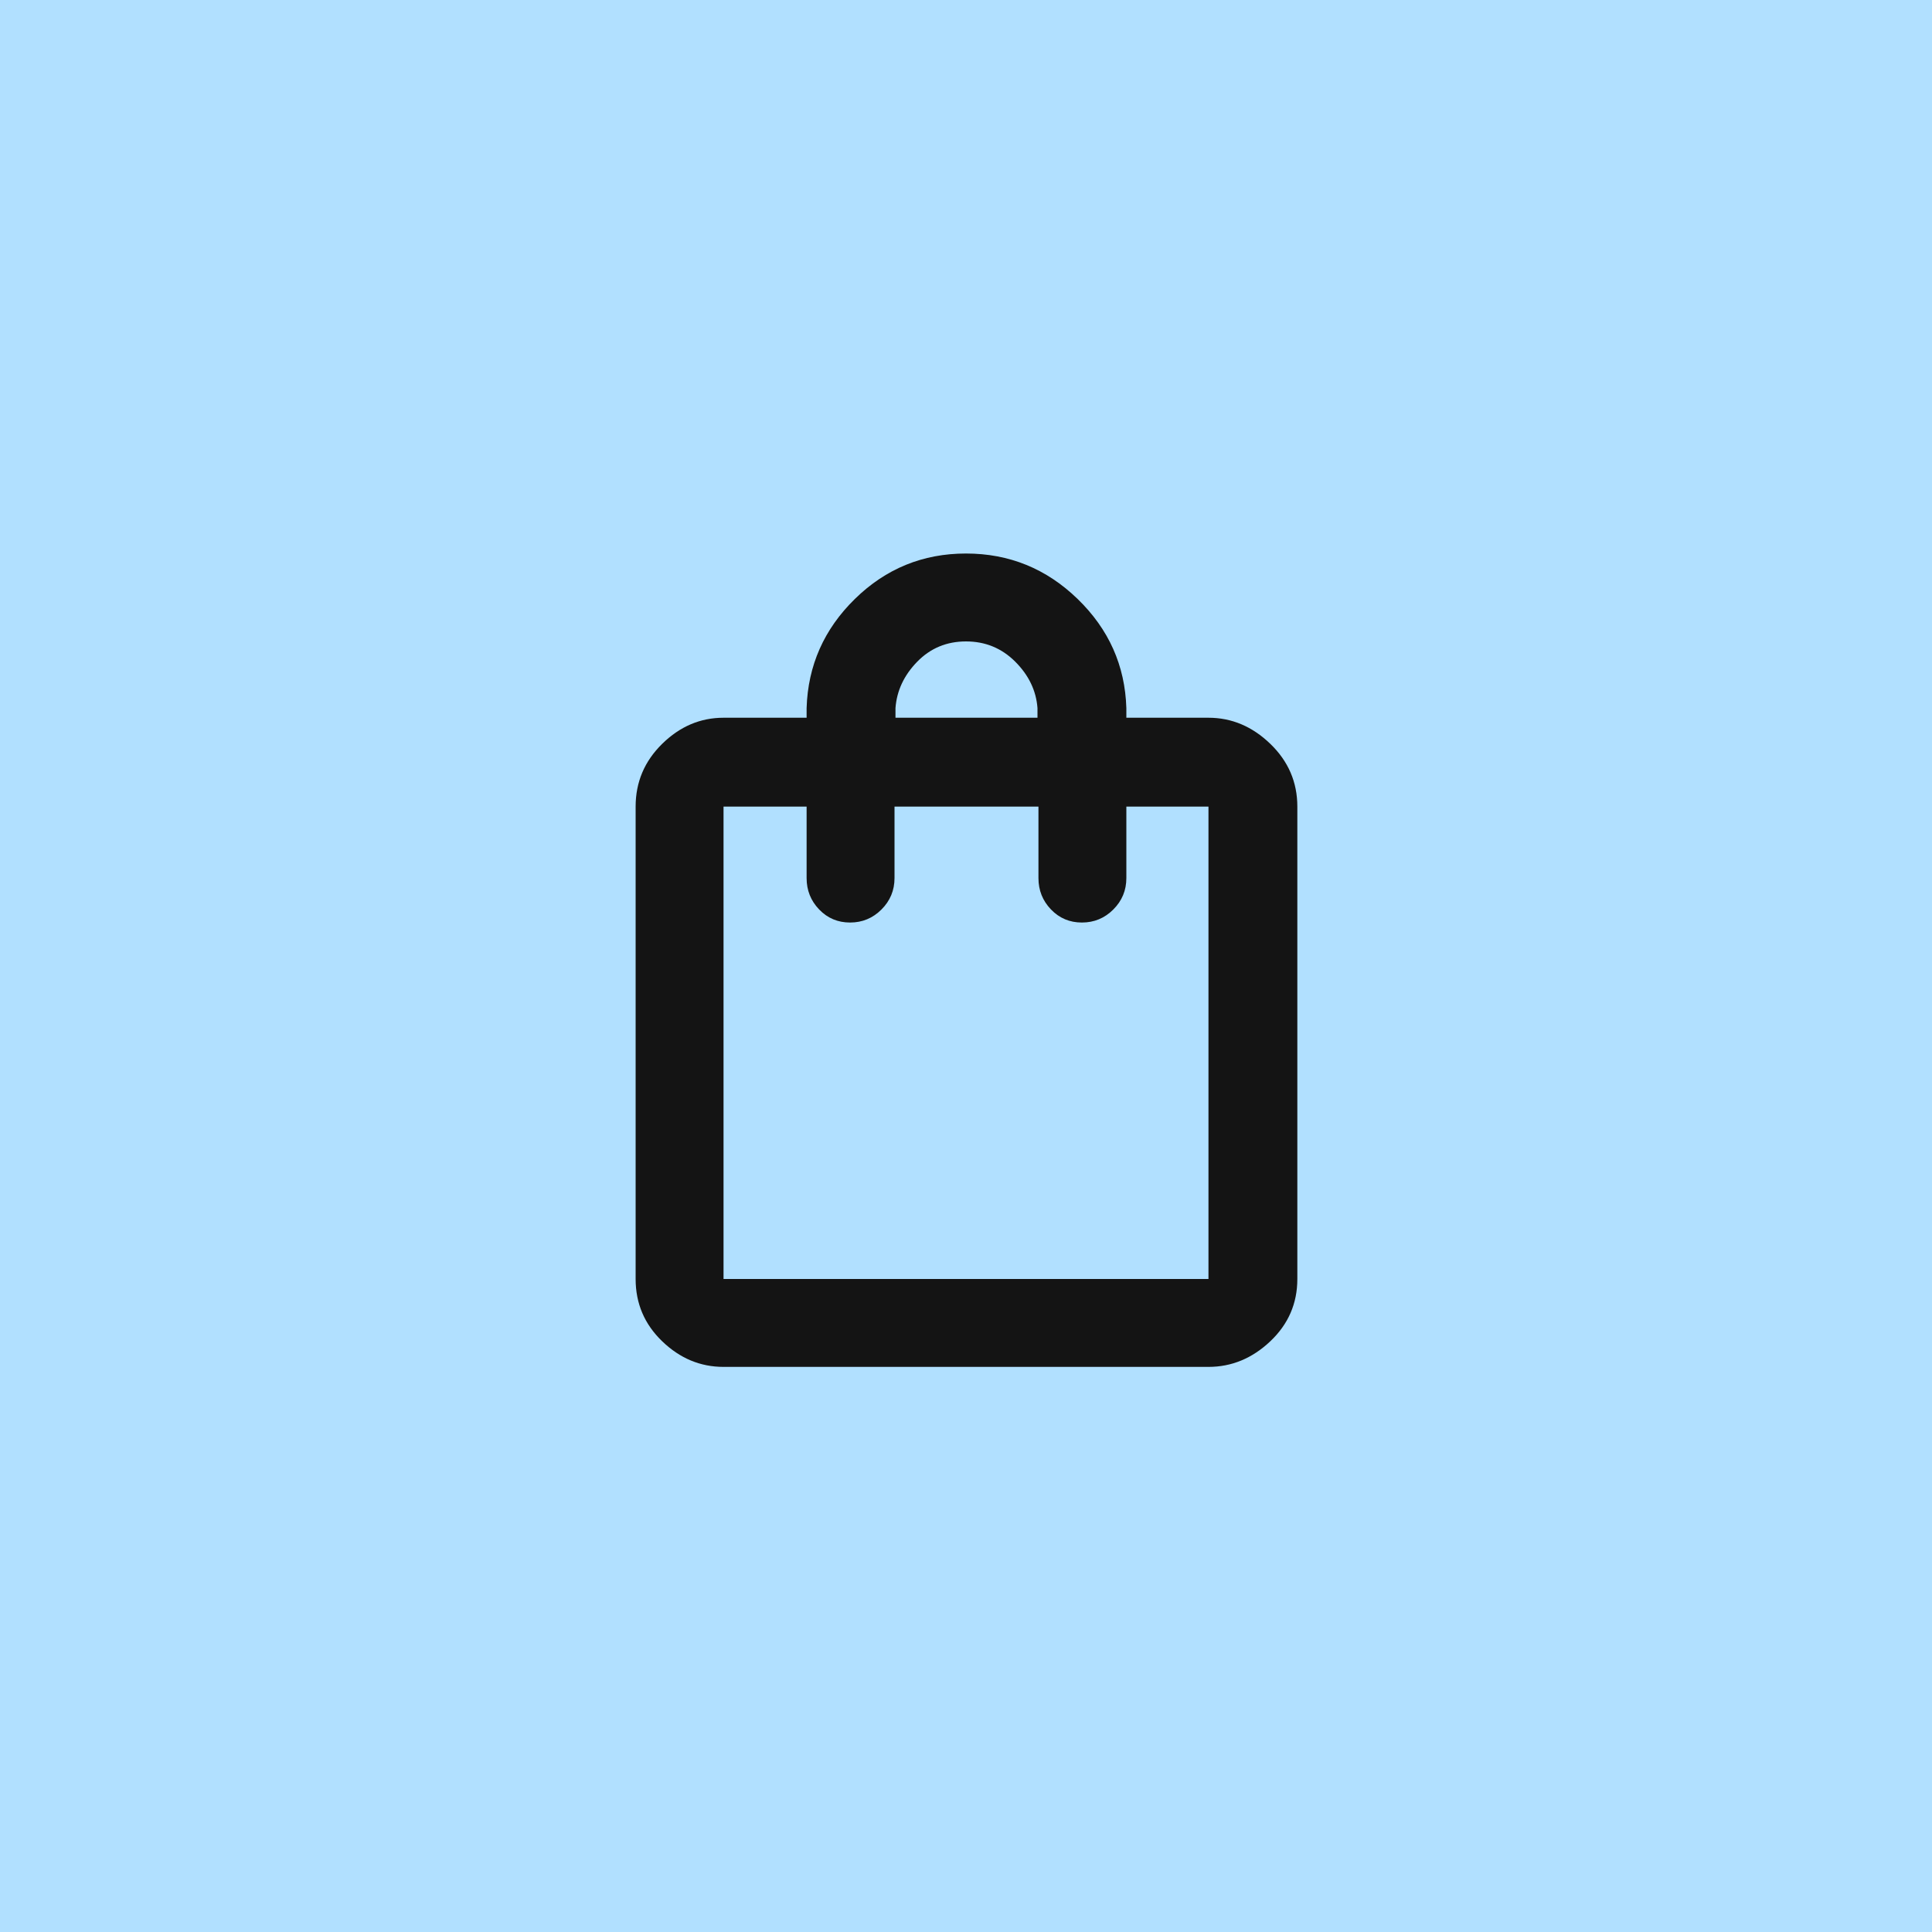 <svg width="100" height="100" viewBox="0 0 100 100" fill="none" xmlns="http://www.w3.org/2000/svg">
<rect width="100" height="100" fill="#B1E0FF"/>
<path d="M37.45 70.75C36.25 70.75 35.192 70.308 34.275 69.425C33.358 68.542 32.9 67.467 32.9 66.2V41.75C32.9 40.483 33.358 39.4 34.275 38.5C35.192 37.6 36.25 37.15 37.45 37.15H41.75V36.65C41.817 34.45 42.65 32.567 44.25 31C45.85 29.433 47.767 28.65 50 28.65C52.233 28.65 54.158 29.433 55.775 31C57.392 32.567 58.233 34.45 58.3 36.65V37.15H62.55C63.75 37.15 64.817 37.6 65.75 38.5C66.683 39.4 67.15 40.483 67.15 41.75V66.2C67.15 67.467 66.683 68.542 65.75 69.425C64.817 70.308 63.75 70.75 62.55 70.75H37.45ZM37.45 66.2H62.55V41.75H58.3V45.45C58.3 46.083 58.075 46.625 57.625 47.075C57.175 47.525 56.633 47.75 56 47.75C55.367 47.75 54.833 47.525 54.4 47.075C53.967 46.625 53.75 46.083 53.75 45.45V41.75H46.3V45.45C46.3 46.083 46.075 46.625 45.625 47.075C45.175 47.525 44.633 47.75 44 47.75C43.367 47.75 42.833 47.525 42.4 47.075C41.967 46.625 41.75 46.083 41.75 45.45V41.75H37.45V66.2ZM46.35 37.15H53.7V36.65C53.633 35.75 53.25 34.95 52.55 34.25C51.85 33.55 51 33.2 50 33.2C49 33.2 48.158 33.55 47.475 34.25C46.792 34.95 46.417 35.75 46.35 36.65V37.15ZM37.45 66.2V41.75V66.2Z" fill="#141414"/>
</svg>
